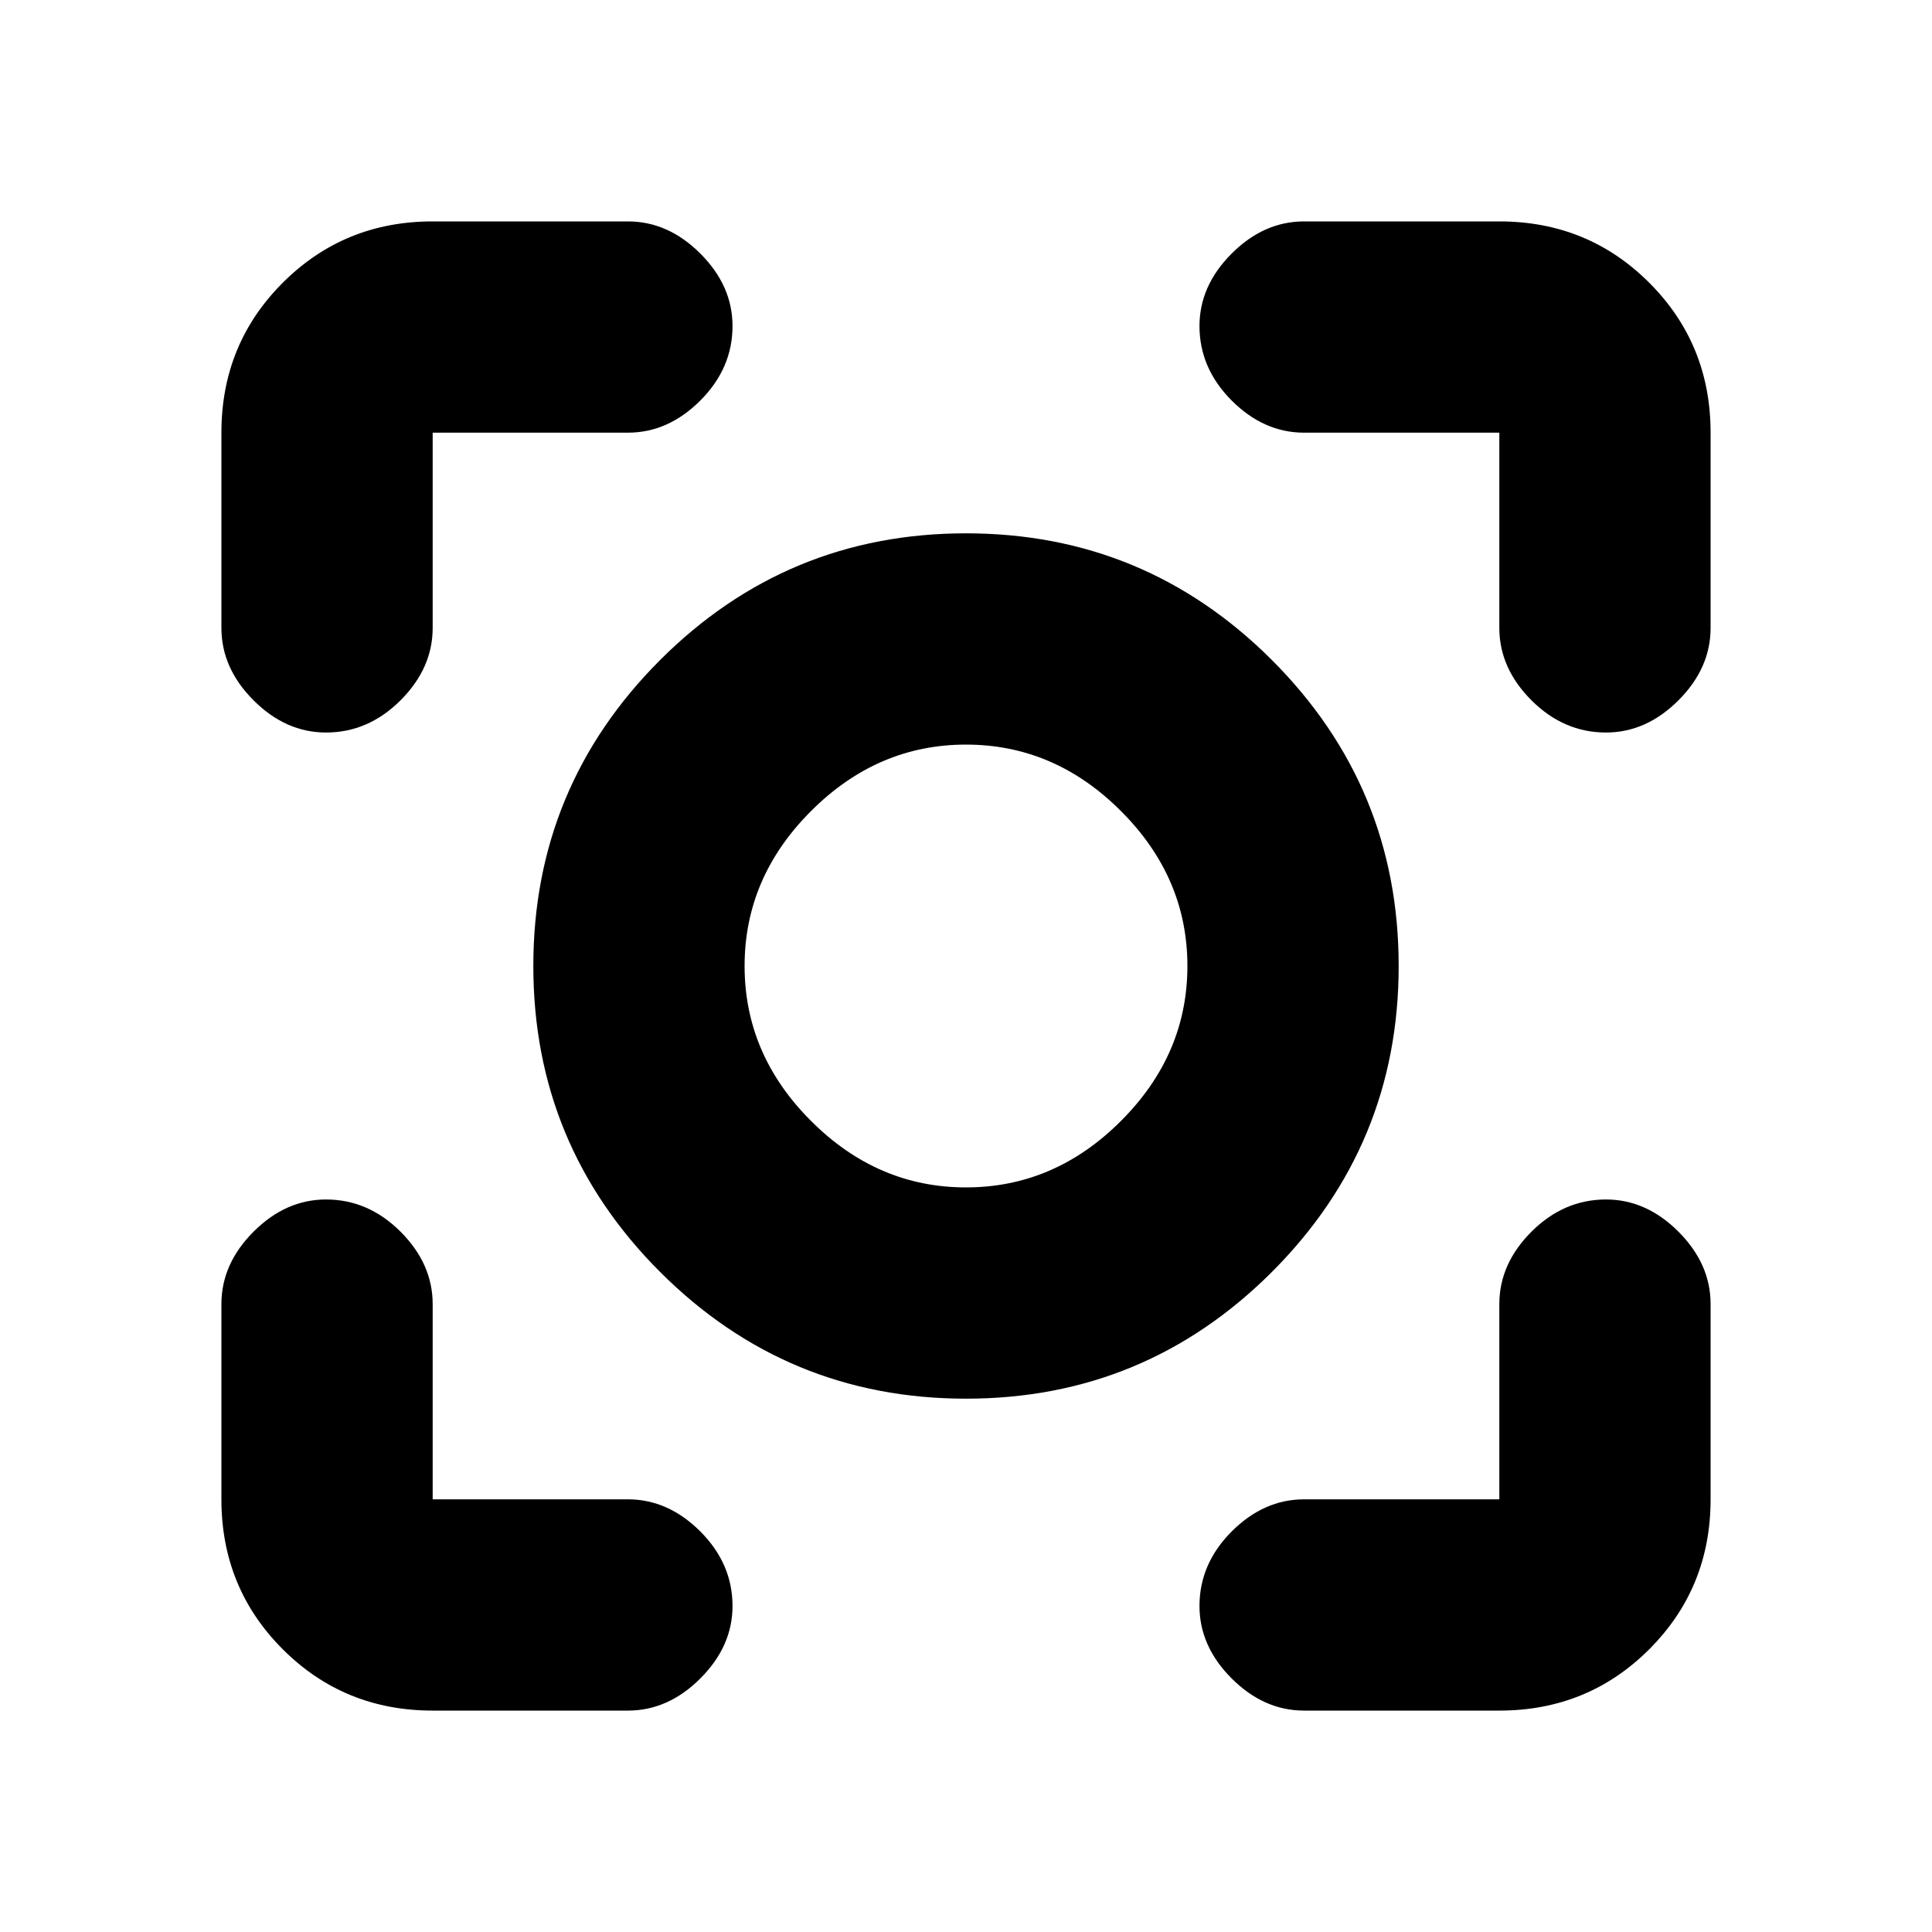 <svg xmlns="http://www.w3.org/2000/svg" height="20" width="20"><path d="M10 14.479q-1.854 0-3.167-1.312Q5.521 11.854 5.521 10q0-1.854 1.312-3.167Q8.146 5.521 10 5.521q1.854 0 3.167 1.312Q14.479 8.146 14.479 10q0 1.854-1.312 3.167-1.313 1.312-3.167 1.312ZM10 10Zm0 2.292q.917 0 1.604-.688.688-.687.688-1.604t-.688-1.604q-.687-.688-1.604-.688t-1.604.688q-.688.687-.688 1.604t.688 1.604q.687.688 1.604.688ZM3.375 7.583q-.417 0-.75-.333t-.333-.75V4.479q0-.917.635-1.552t1.552-.635H6.5q.417 0 .75.333t.333.75q0 .437-.333.771-.333.333-.75.333H4.479V6.5q0 .417-.333.75-.334.333-.771.333Zm1.104 10.125q-.917 0-1.552-.635t-.635-1.552V13.5q0-.417.333-.75t.75-.333q.437 0 .771.333.333.333.333.75v2.021H6.5q.417 0 .75.333.333.334.333.771 0 .417-.333.75t-.75.333Zm9.021 0q-.417 0-.75-.333t-.333-.75q0-.437.333-.771.333-.333.75-.333h2.021V13.5q0-.417.333-.75.334-.333.771-.333.417 0 .75.333t.333.75v2.021q0 .917-.635 1.552t-1.552.635Zm3.125-10.125q-.437 0-.771-.333-.333-.333-.333-.75V4.479H13.5q-.417 0-.75-.333-.333-.334-.333-.771 0-.417.333-.75t.75-.333h2.021q.917 0 1.552.635t.635 1.552V6.5q0 .417-.333.75t-.75.333Z"/></svg>